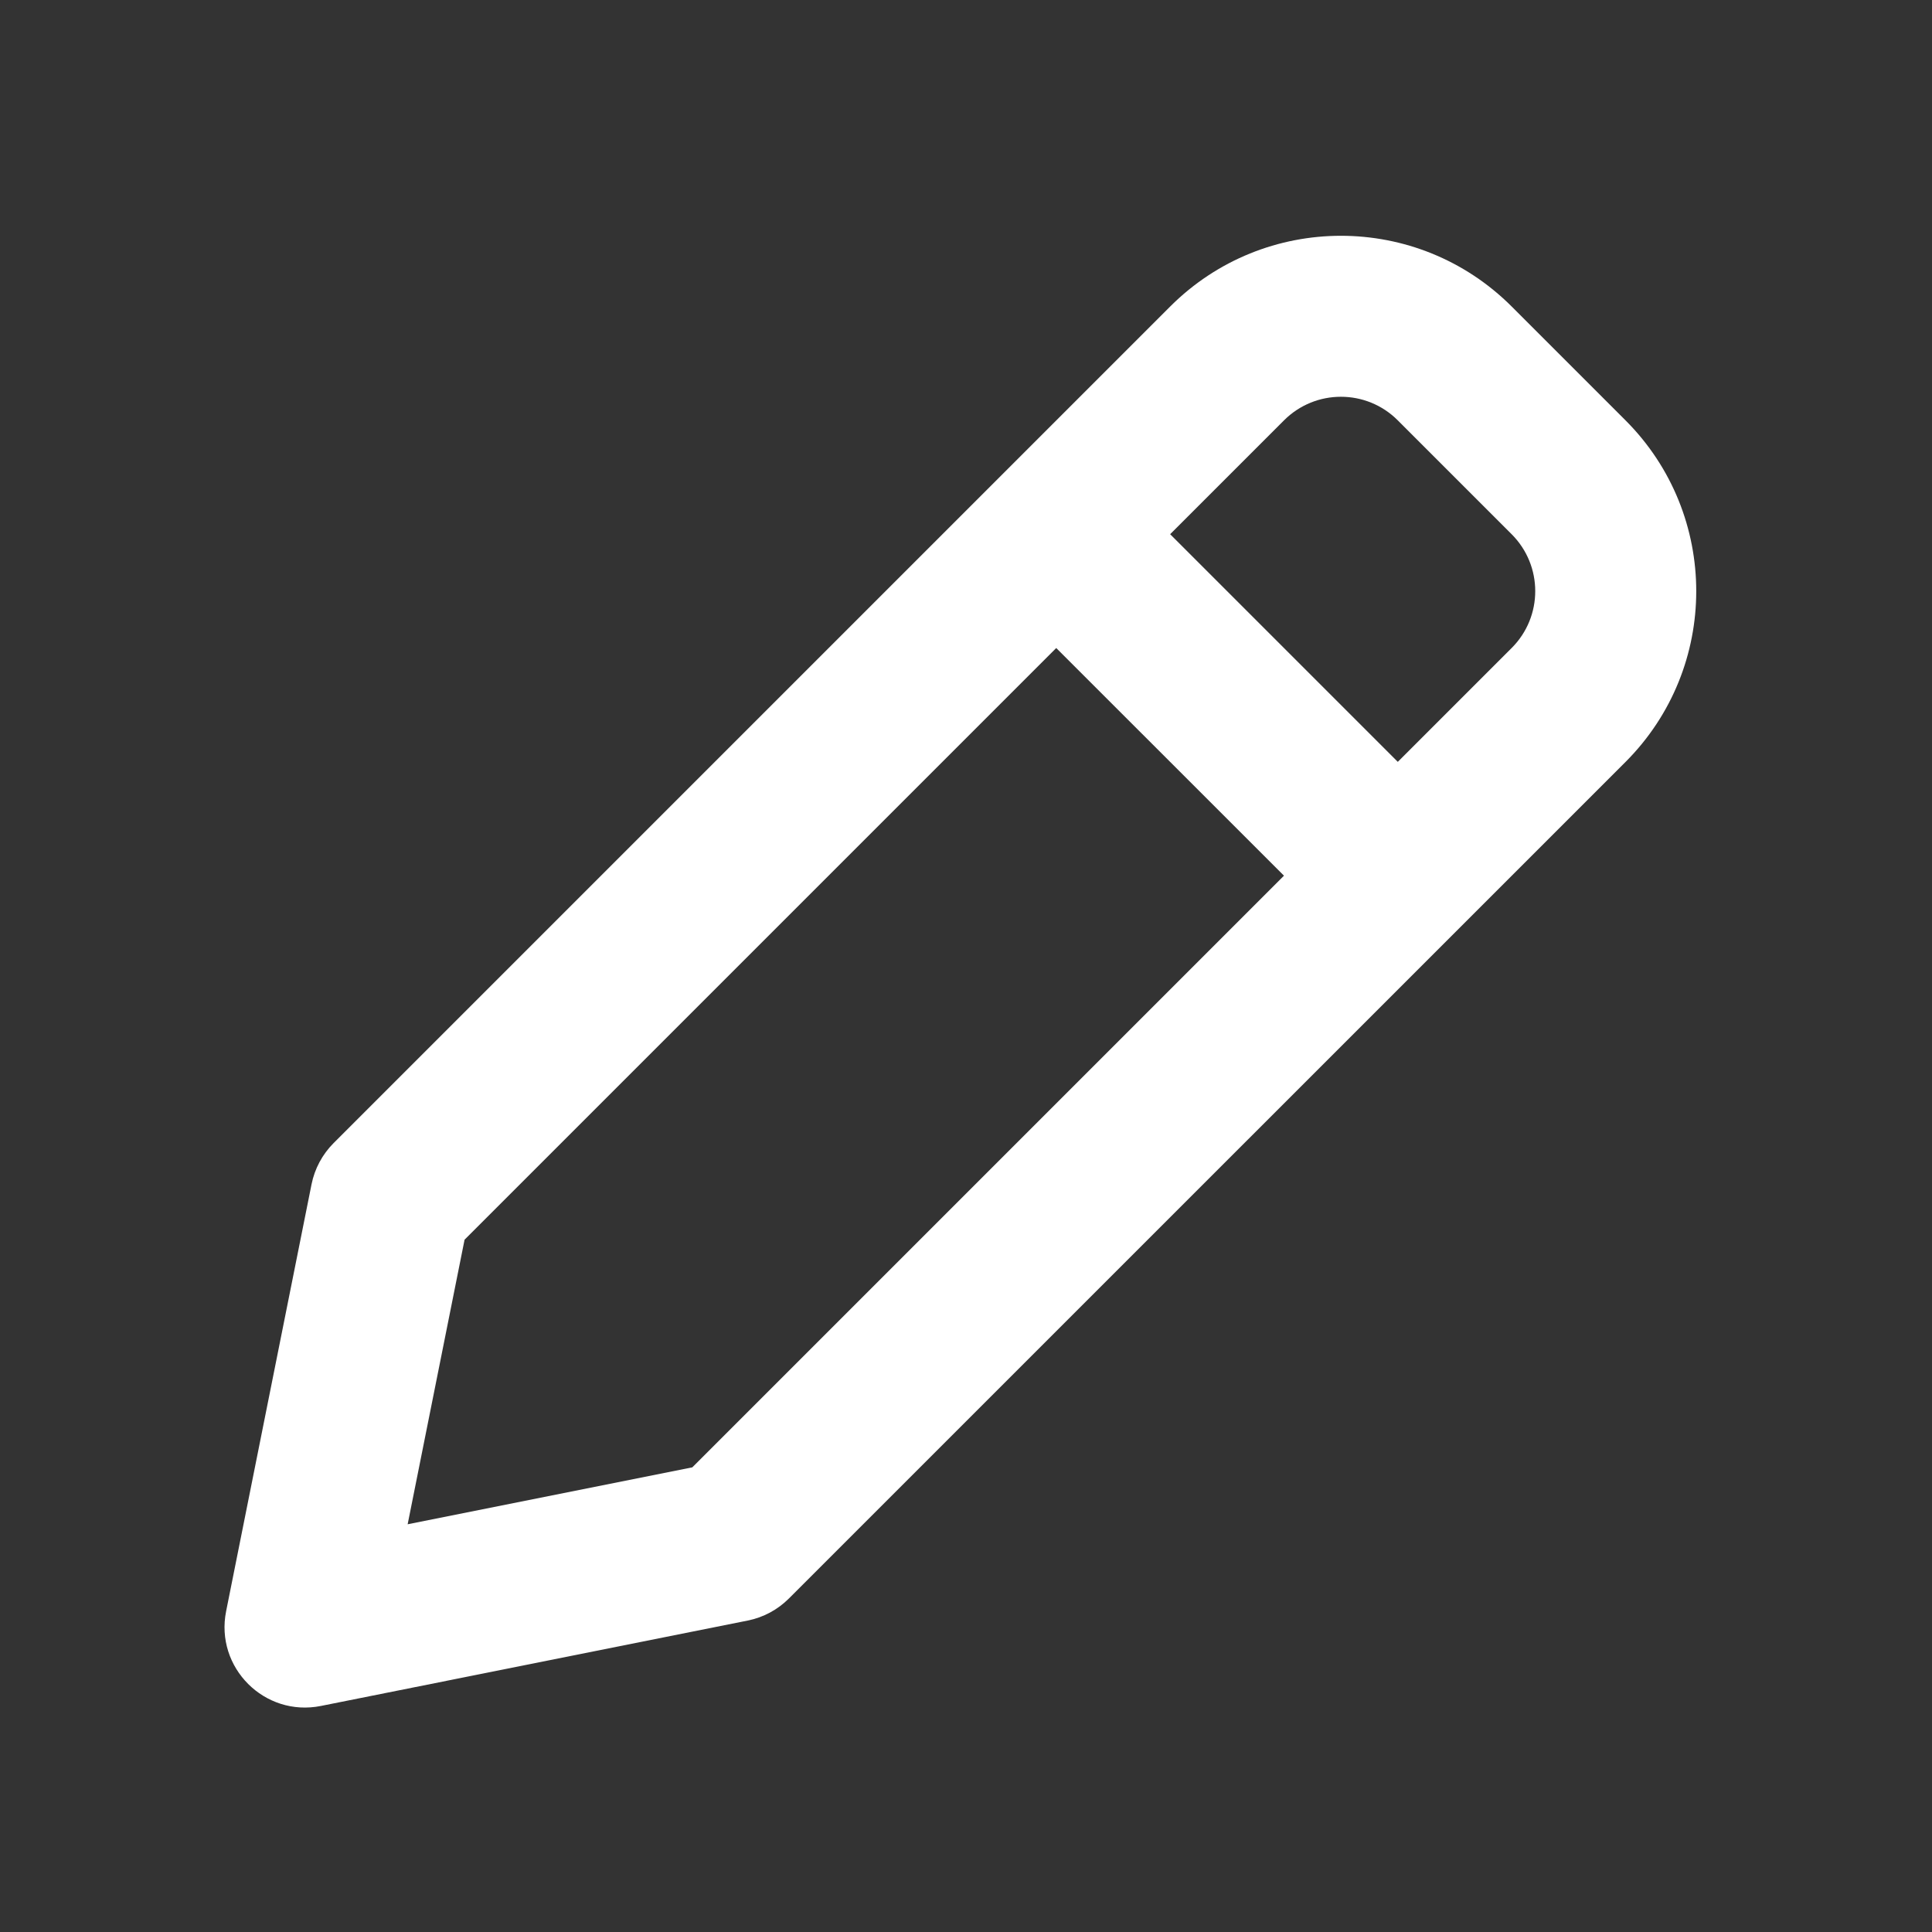 <svg fill="none" height="24" viewBox="0 0 24 24" width="24" xmlns="http://www.w3.org/2000/svg"><rect x="0" y="0" width="24" height="24" fill="#333333" stroke="none"/><path clip-rule="evenodd" d="m14.536 3.808c1.172-1.172 3.071-1.172 4.243 0l1.414 1.414c1.171 1.172 1.171 3.071 0 4.243l-10.393 10.392c-.14.14-.317.235-.511.274l-5.303 1.061c-.7.14-1.317-.477-1.177-1.177l1.061-5.303c.039-.194.134-.371.273-.511zm2.828 1.414 1.414 1.414c.391.391.391 1.024 0 1.414l-1.414 1.414-2.828-2.828 1.414-1.414c.391-.391 1.024-.391 1.414 0zm-4.243 2.828-7.35 7.35-.707 3.535 3.536-.707 7.35-7.35z" fill="#fff" fill-rule="evenodd"/></svg>
